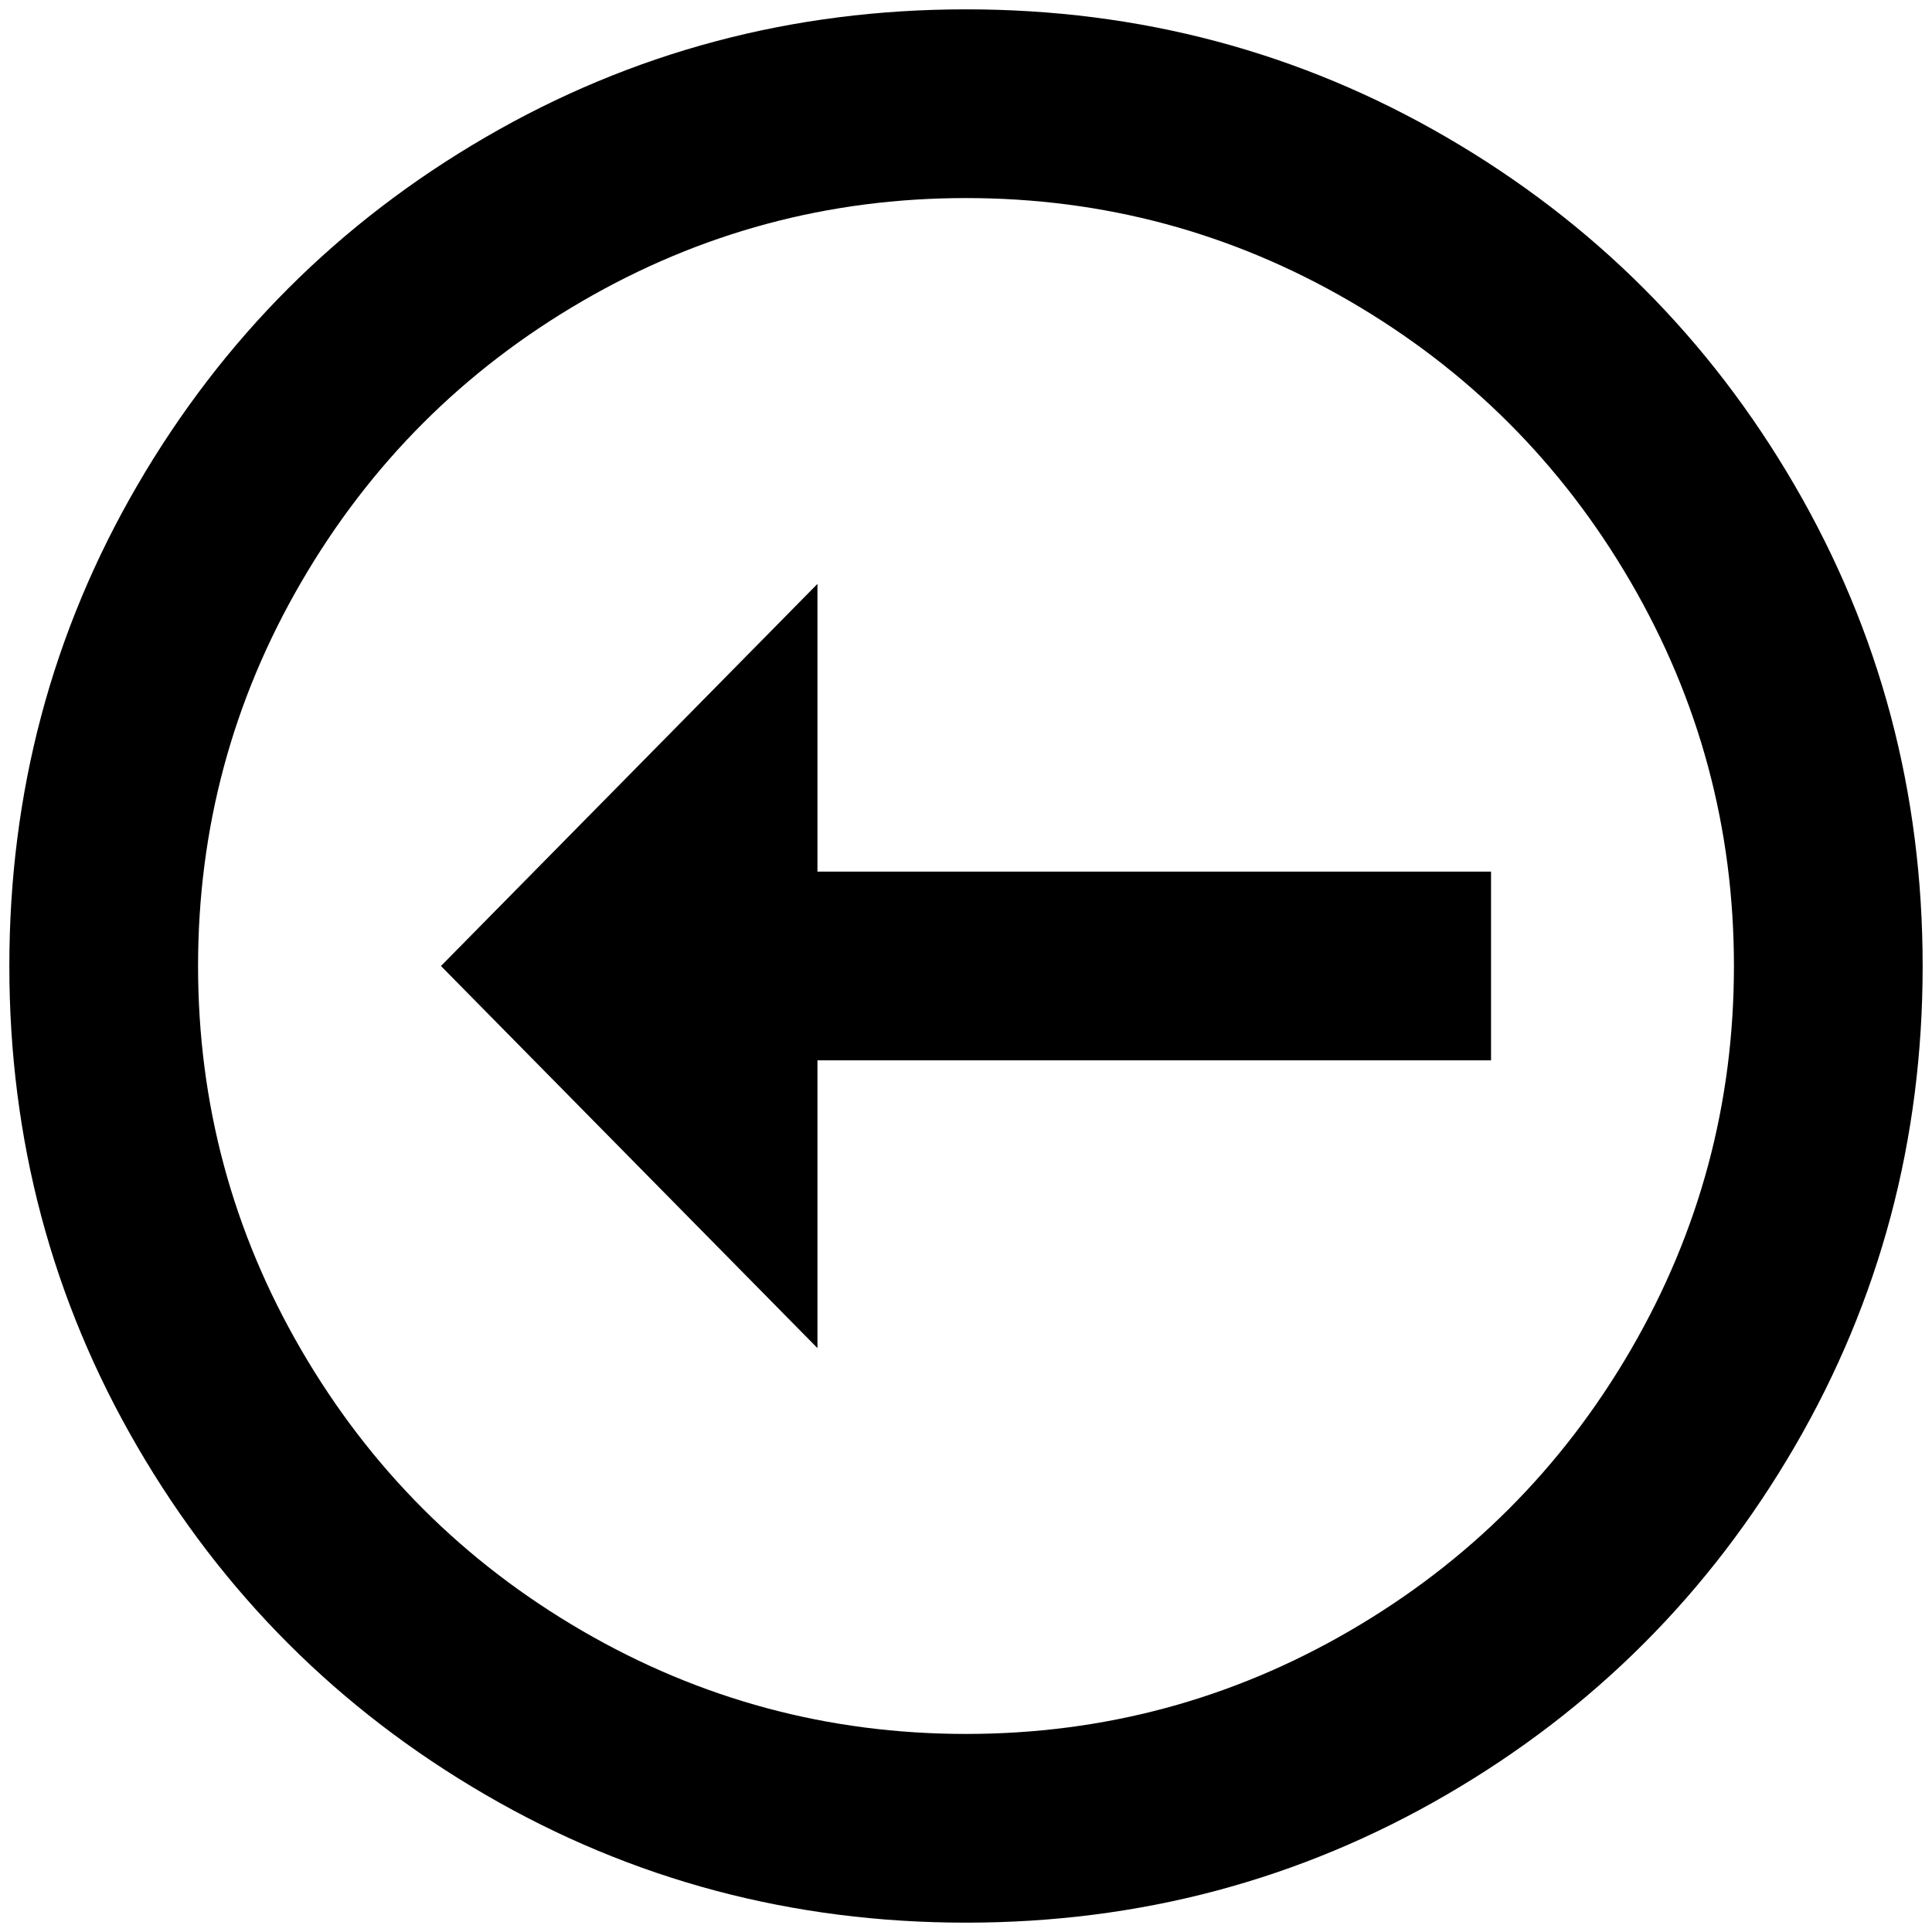 <?xml version="1.0" standalone="no"?>
<!DOCTYPE svg PUBLIC "-//W3C//DTD SVG 1.1//EN" "http://www.w3.org/Graphics/SVG/1.1/DTD/svg11.dtd" >
<svg xmlns="http://www.w3.org/2000/svg" xmlns:xlink="http://www.w3.org/1999/xlink" version="1.1" width="2048" height="2048" viewBox="-10 0 2068 2048">
   <path fill="currentColor"
d="M202 1024q0 221 110.5 411t300.5 300.5t411 110.5t411 -110.5t300.5 -300.5t110.5 -411t-110.5 -411t-300.5 -300.5t-411 -110.5t-411 110.5t-300.5 300.5t-110.5 411zM0 1024q0 -279 137 -514.5t372.5 -372.5t514.5 -137t514.5 137t372.5 372.5t137 514.5t-137 514.5
t-372.5 372.5t-514.5 137t-514.5 -137t-372.5 -372.5t-137 -514.5zM865 923v-308l-403 409l403 409v-308h721v-202h-721z" />
</svg>
